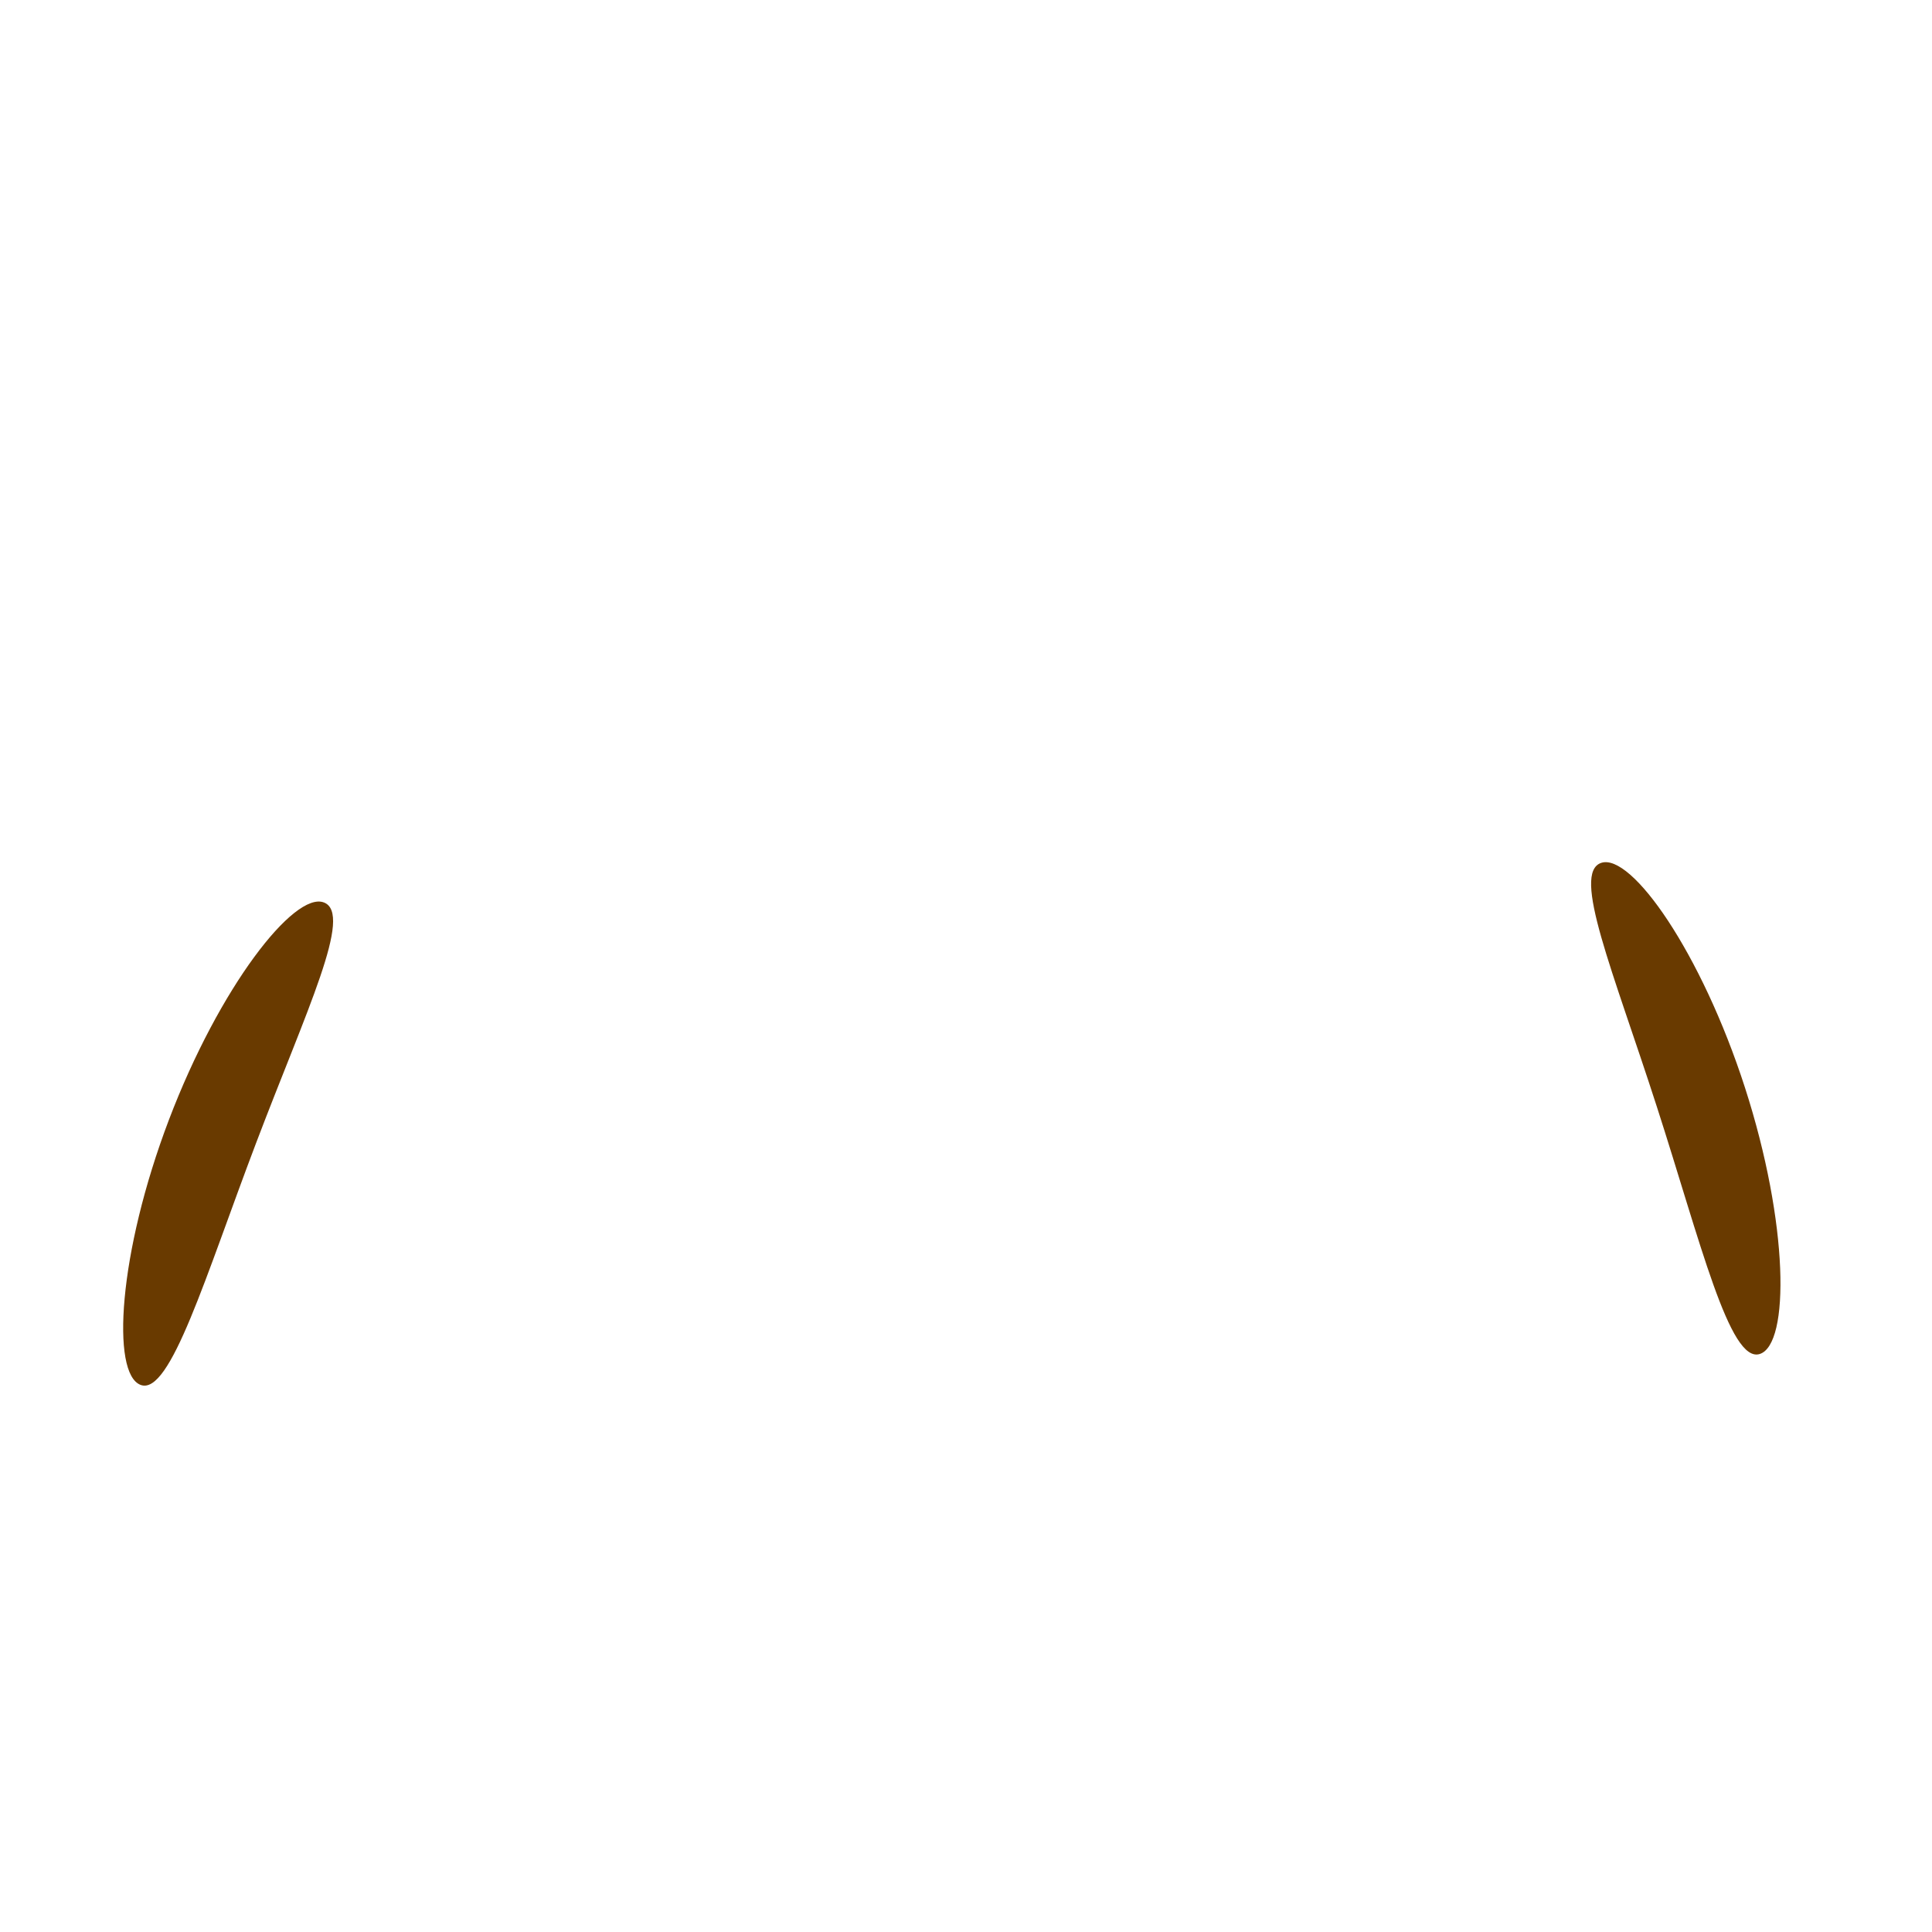 <svg version="1.1" xmlns="http://www.w3.org/2000/svg" xmlns:xlink="http://www.w3.org/1999/xlink" width="389.977" height="389.977" viewBox="0,0,389.977,389.977"><g transform="translate(-45.011,14.989)"><g data-paper-data="{&quot;isPaintingLayer&quot;:true}" fill-rule="nonzero" stroke="none" stroke-width="0" stroke-linecap="butt" stroke-linejoin="miter" stroke-miterlimit="10" stroke-dasharray="" stroke-dashoffset="0" style="mix-blend-mode: normal"><path d="M45.011,374.989v-389.977h389.977v389.977z" fill="none"/><path d="M397.253,204.606c8.833,27.376 9.063,51.742 2.977,53.707c-6.086,1.963 -11.969,-22.596 -20.803,-49.972c-8.833,-27.376 -17.269,-47.204 -11.182,-49.167c6.086,-1.963 20.176,18.056 29.009,45.433z" data-paper-data="{&quot;index&quot;:null}" fill="#693a00"/><path d="M110.385,167.172c5.978,2.271 -3.458,21.642 -13.673,48.533c-10.216,26.891 -17.342,51.12 -23.321,48.848c-5.978,-2.271 -4.506,-26.595 5.708,-53.485c10.216,-26.891 25.306,-46.167 31.284,-43.897z" fill="#693a00"/></g></g></svg>